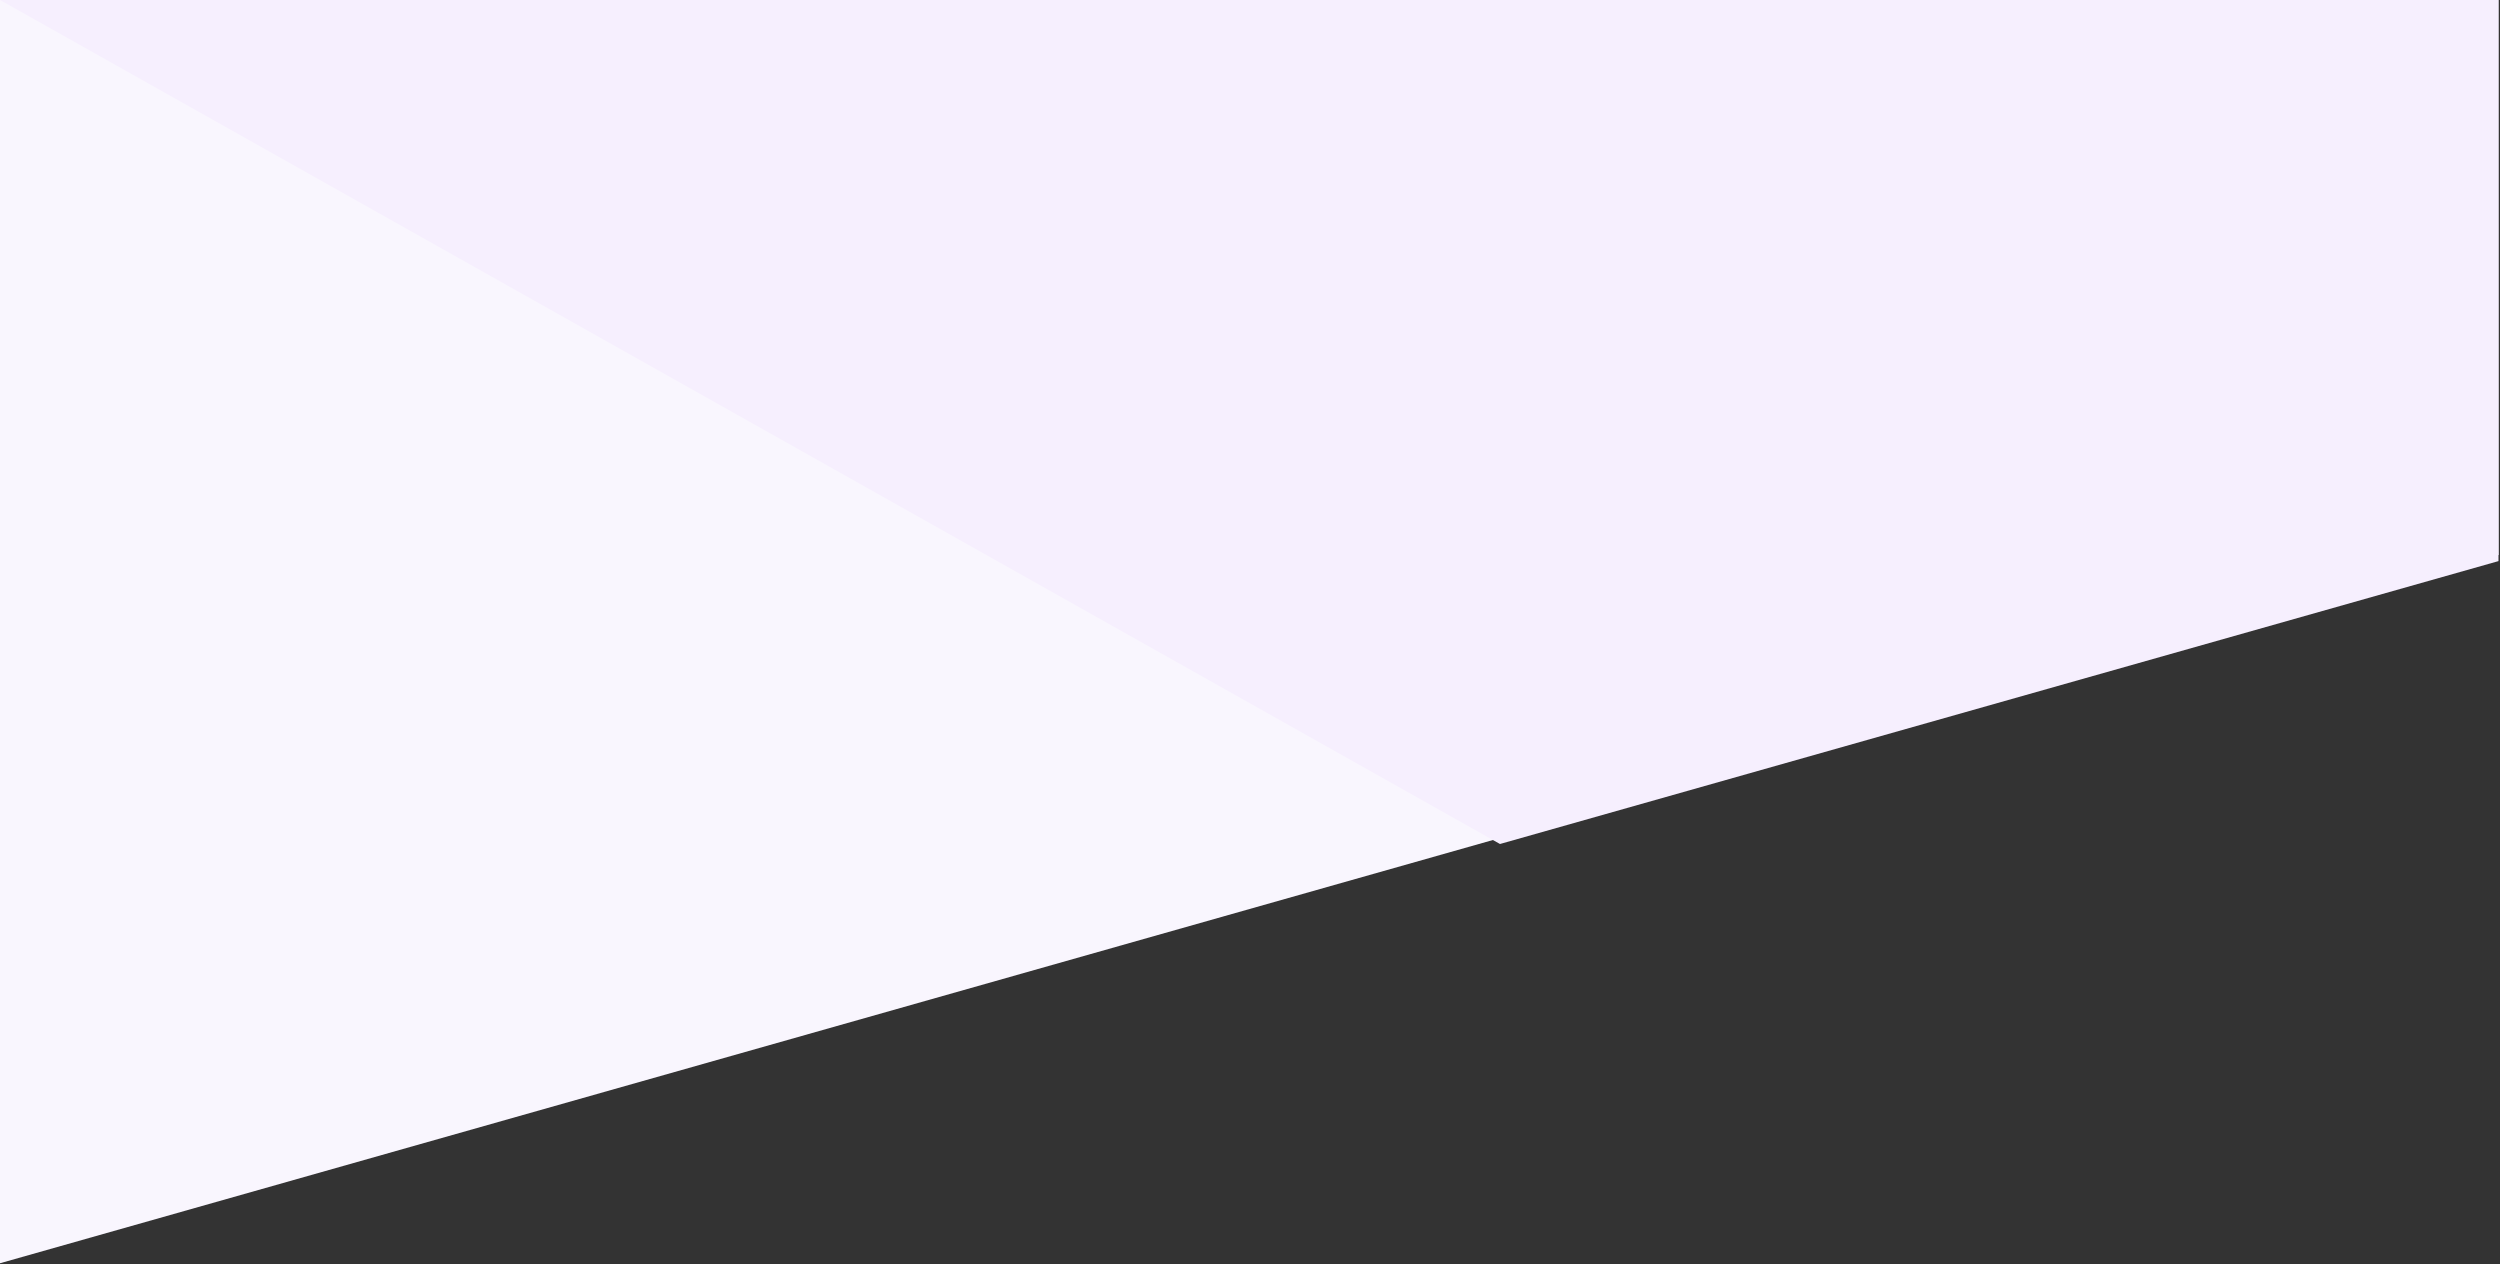 <?xml version="1.0" encoding="UTF-8"?>
<svg width="1641px" height="830px" viewBox="0 0 1641 830" version="1.1" xmlns="http://www.w3.org/2000/svg" xmlns:xlink="http://www.w3.org/1999/xlink">
    <rect x="0" y="0" width="1641" height="830" fill="#333333" stroke="none"/>
    <title>编组 4</title>
    <g id="首页" stroke="none" stroke-width="1" fill="none" fill-rule="evenodd">
        <g id="编组-4" transform="translate(-0, 0)">
            <polygon id="矩形" fill="#F9F6FE" points="0 0 1640 0 1640.094 364.238 0 829.194"></polygon>
            <polygon id="矩形" fill="#F6EFFE" points="0 0 1640 0 1640 368.309 984.584 554"></polygon>
        </g>
    </g>
</svg>